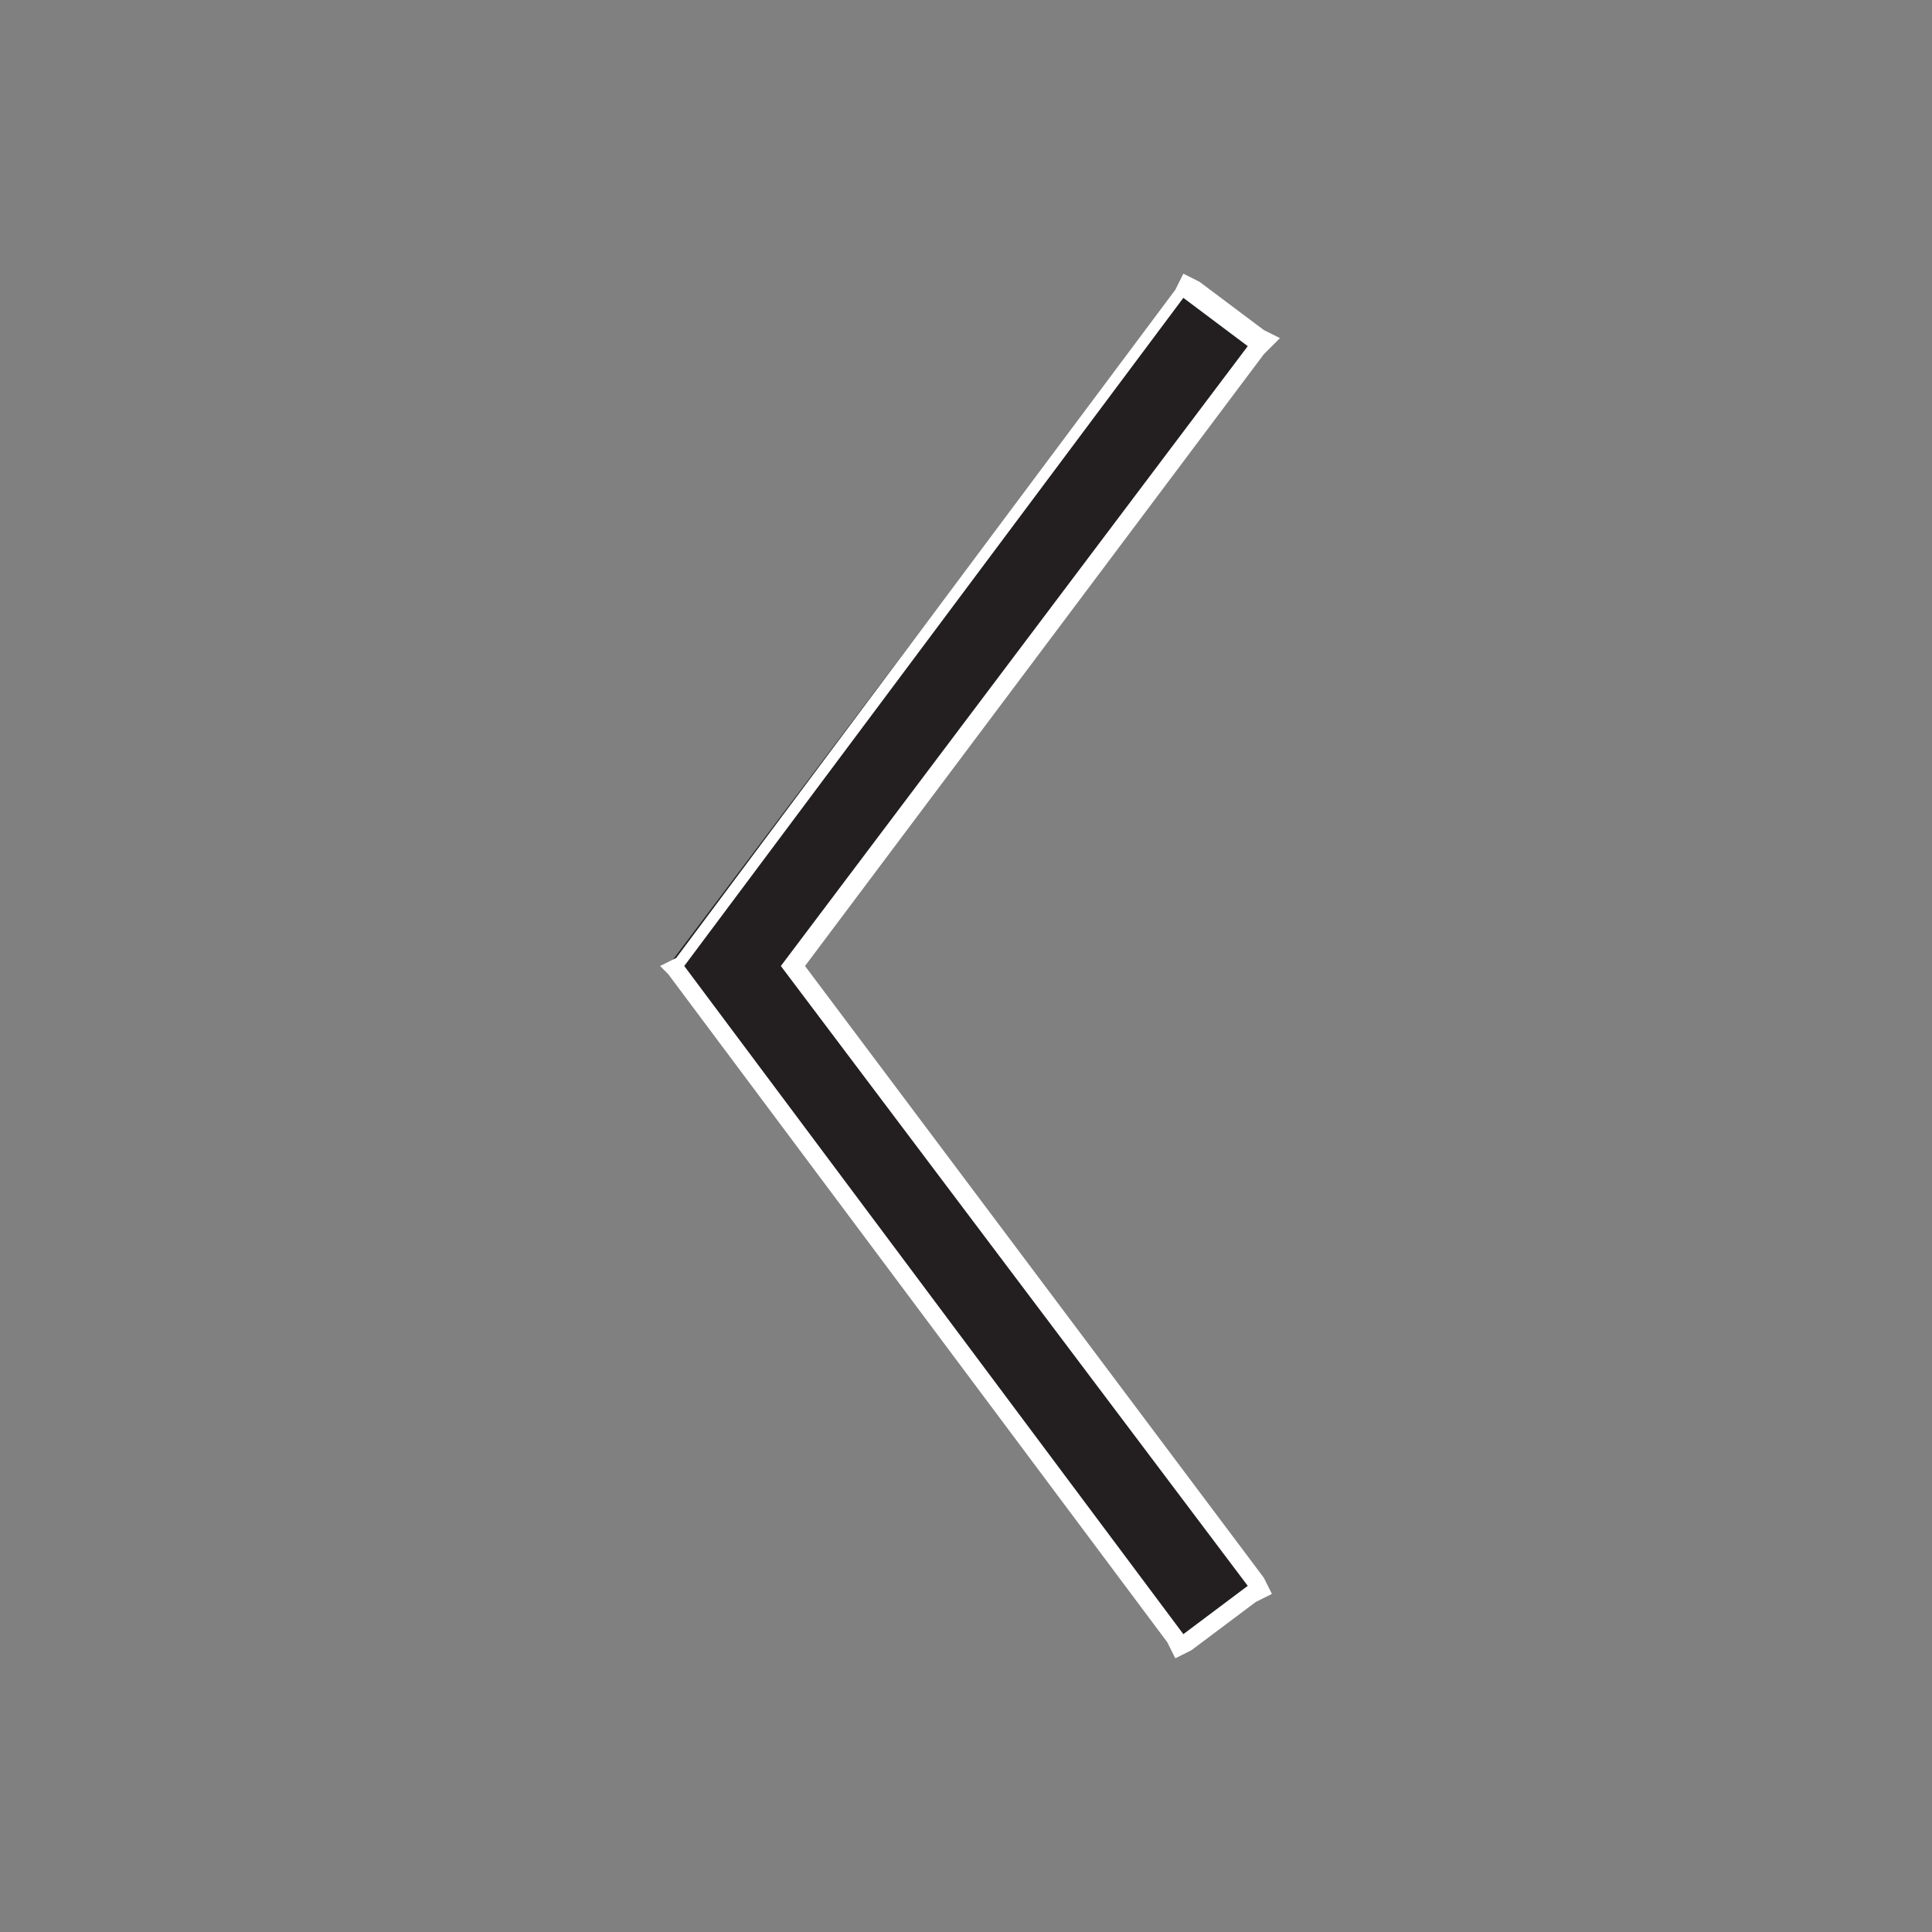 <?xml version="1.0" encoding="utf-8"?>
<!-- Generator: Adobe Illustrator 22.0.1, SVG Export Plug-In . SVG Version: 6.00 Build 0)  -->
<svg version="1.1" id="Layer_1" xmlns="http://www.w3.org/2000/svg" xmlns:xlink="http://www.w3.org/1999/xlink" x="0px" y="0px"
	 viewBox="0 0 24 24" style="enable-background:new 0 0 24 24;" xml:space="preserve">
<rect x="0" y="0" width="24" height="24" fill="#808080" stroke="none"/>
<style type="text/css">
	.st0{fill:#231F20;}
	.st1{fill:#FFFFFF;}
</style>
<g>
	<g>
		<polygon class="st0" points="8.3,12 14.7,3.5 15.7,4.3 9.9,12 15.7,19.8 14.7,20.5 		"/>
		<path class="st1" d="M14.7,3.7l0.8,0.6L9.7,12l5.8,7.7l-0.8,0.6L8.5,12L14.7,3.7 M14.7,3.4l-0.1,0.2l-6.2,8.3L8.2,12l0.1,0.1
			l6.2,8.3l0.1,0.2l0.2-0.1l0.8-0.6l0.2-0.1l-0.1-0.2L10,12l5.7-7.6l0.2-0.2l-0.2-0.1l-0.8-0.6L14.7,3.4L14.7,3.4z"/>
	</g>
</g>
</svg>
